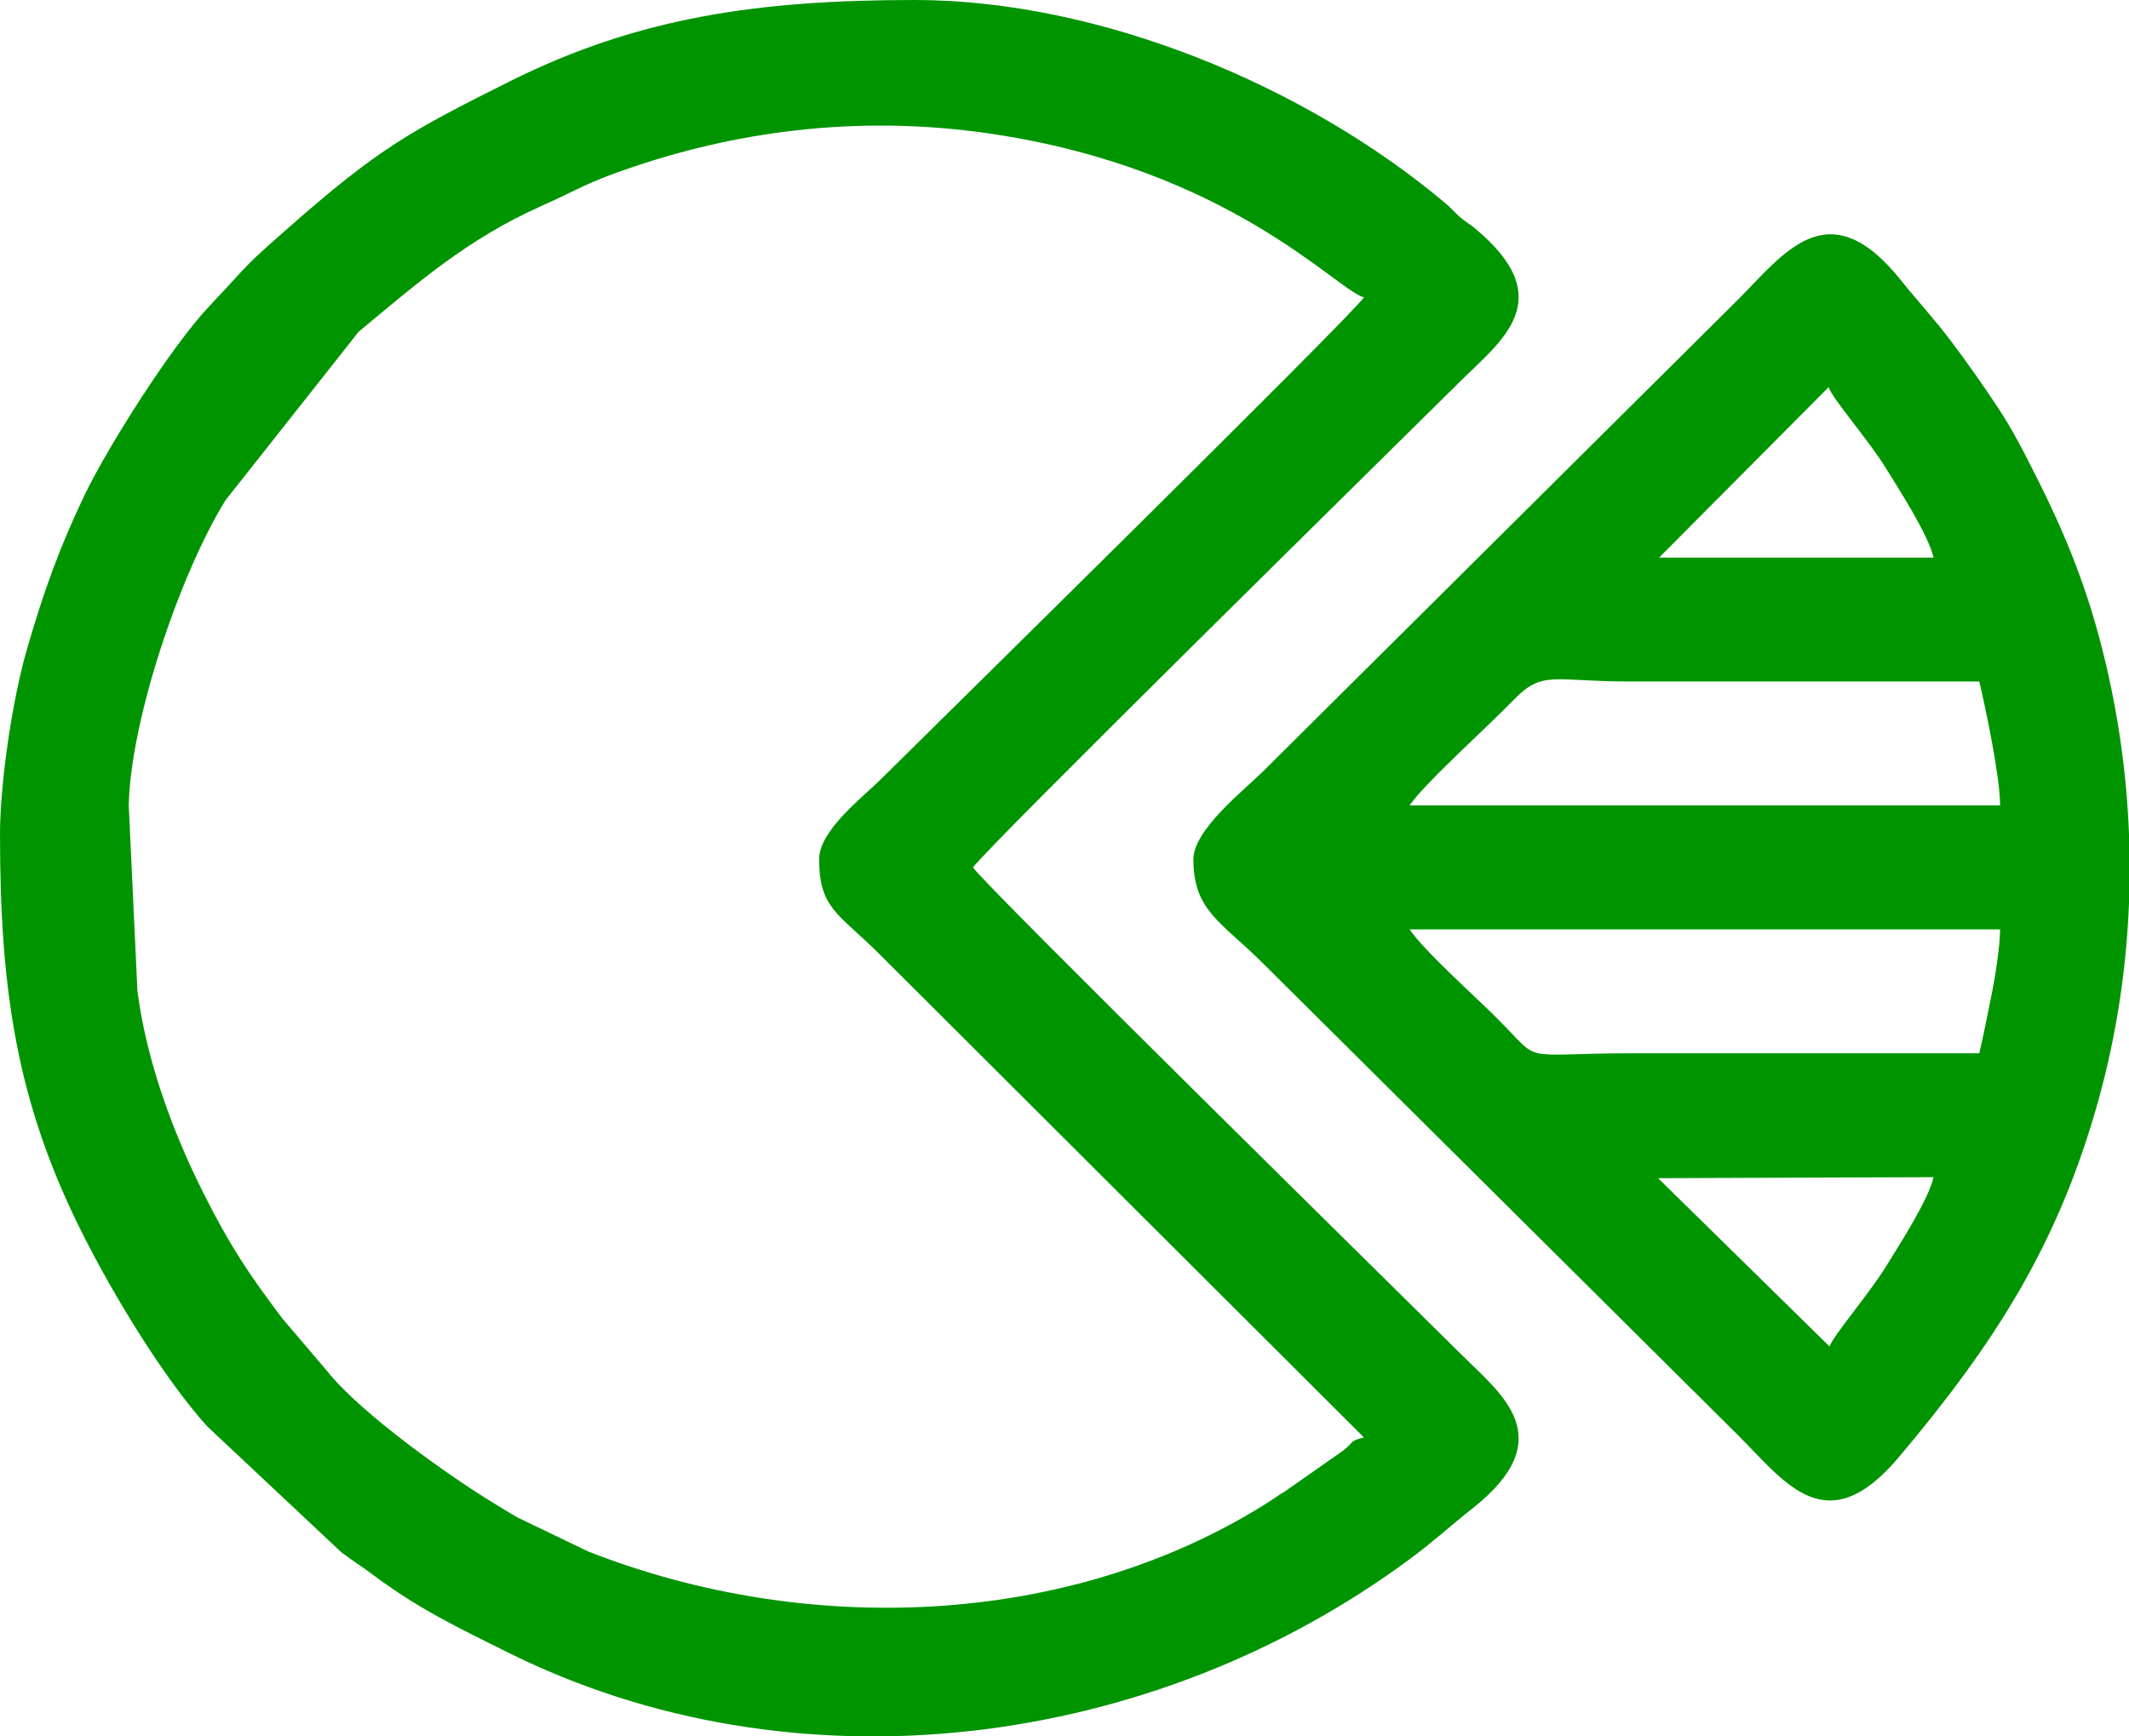 <svg width="38" height="31" viewBox="0 0 38 31" fill="none" xmlns="http://www.w3.org/2000/svg">
<g clip-path="url(#clip0_12375_1210)">
<path fill-rule="evenodd" clip-rule="evenodd" d="M14.621 15.338C14.621 16.221 14.965 16.306 15.679 17.016L24.344 25.662C24.078 25.732 24.182 25.73 23.982 25.892L22.937 26.624C22.812 26.697 22.715 26.771 22.578 26.857C19.05 29.062 14.385 29.227 10.495 27.697L9.245 27.095C9.086 27.006 9.023 26.962 8.874 26.873C8.063 26.387 6.449 25.241 5.852 24.493L5.036 23.534C4.42 22.715 4.101 22.234 3.637 21.311C3.083 20.21 2.617 18.948 2.453 17.694L2.298 14.377C2.331 12.857 3.204 10.268 4.021 8.936L6.404 5.92C7.467 5.038 8.349 4.266 9.647 3.685C10.38 3.357 10.461 3.262 11.308 2.977C13.338 2.293 15.473 2.067 17.642 2.381C21.942 3.004 23.853 5.179 24.344 5.309C24.112 5.653 16.611 13.029 15.716 13.918C15.403 14.229 14.621 14.825 14.621 15.338ZM0 14.896C0 17.729 0.312 19.723 1.484 22.048C2.008 23.086 2.893 24.567 3.692 25.459L6.096 27.716C6.295 27.865 6.454 27.963 6.659 28.116C7.485 28.734 8.19 29.065 9.055 29.496C14.166 32.047 20.542 31.264 25.181 27.821C25.594 27.515 25.893 27.236 26.285 26.927C27.868 25.677 26.794 24.889 26.107 24.205C25.202 23.306 17.598 15.828 17.367 15.486C17.599 15.142 25.163 7.703 26.069 6.803C26.794 6.083 27.85 5.342 26.326 4.077C26.196 3.969 26.202 3.995 26.072 3.887C25.959 3.791 25.92 3.731 25.807 3.635C23.306 1.526 19.626 0 16.328 0C13.542 0 11.393 0.307 9.104 1.45C7.322 2.341 6.76 2.647 5.139 4.074C4.306 4.808 4.533 4.62 3.728 5.474C3.056 6.188 1.912 7.992 1.498 8.862C1.069 9.761 0.777 10.562 0.476 11.608C0.221 12.492 0 13.979 0 14.896H0ZM29.595 21.034L34.512 21.016C34.413 21.436 33.902 22.221 33.664 22.608C33.368 23.09 32.702 23.869 32.656 24.039L29.595 21.034ZM38 14.889V16.124C37.954 17.298 37.777 18.467 37.466 19.6C36.739 22.243 35.576 24.012 33.897 26.009C32.592 27.561 31.86 26.456 31.005 25.606L22.544 17.2C21.777 16.438 21.301 16.257 21.301 15.338C21.301 14.813 22.214 14.099 22.544 13.771L31.005 5.365C31.828 4.547 32.623 3.368 33.929 5.003C34.241 5.393 34.522 5.689 34.83 6.099C35.137 6.508 35.367 6.834 35.656 7.27C35.938 7.697 36.141 8.104 36.367 8.554C36.823 9.46 37.195 10.348 37.481 11.429C37.78 12.558 37.955 13.721 38 14.889ZM25.16 16.592H35.699C35.699 16.88 35.609 17.456 35.558 17.705C35.481 18.082 35.412 18.445 35.328 18.804C33.275 18.804 31.221 18.804 29.168 18.804C27.03 18.804 27.566 19.019 26.7 18.159C26.31 17.771 25.418 16.975 25.16 16.592ZM35.328 12.167C35.45 12.687 35.699 13.875 35.699 14.379H25.16C25.427 13.984 26.559 12.97 27.033 12.48C27.534 11.963 27.741 12.167 29.094 12.167C31.172 12.167 33.25 12.167 35.328 12.167ZM32.638 6.913C32.707 7.121 33.348 7.85 33.664 8.363C33.902 8.75 34.413 9.536 34.512 9.955H29.613L32.638 6.913Z" fill="#009500"/>
</g>
<defs>
<clipPath id="clip0_12375_1210">
<rect width="38" height="31" fill="white"/>
</clipPath>
</defs>
</svg>
